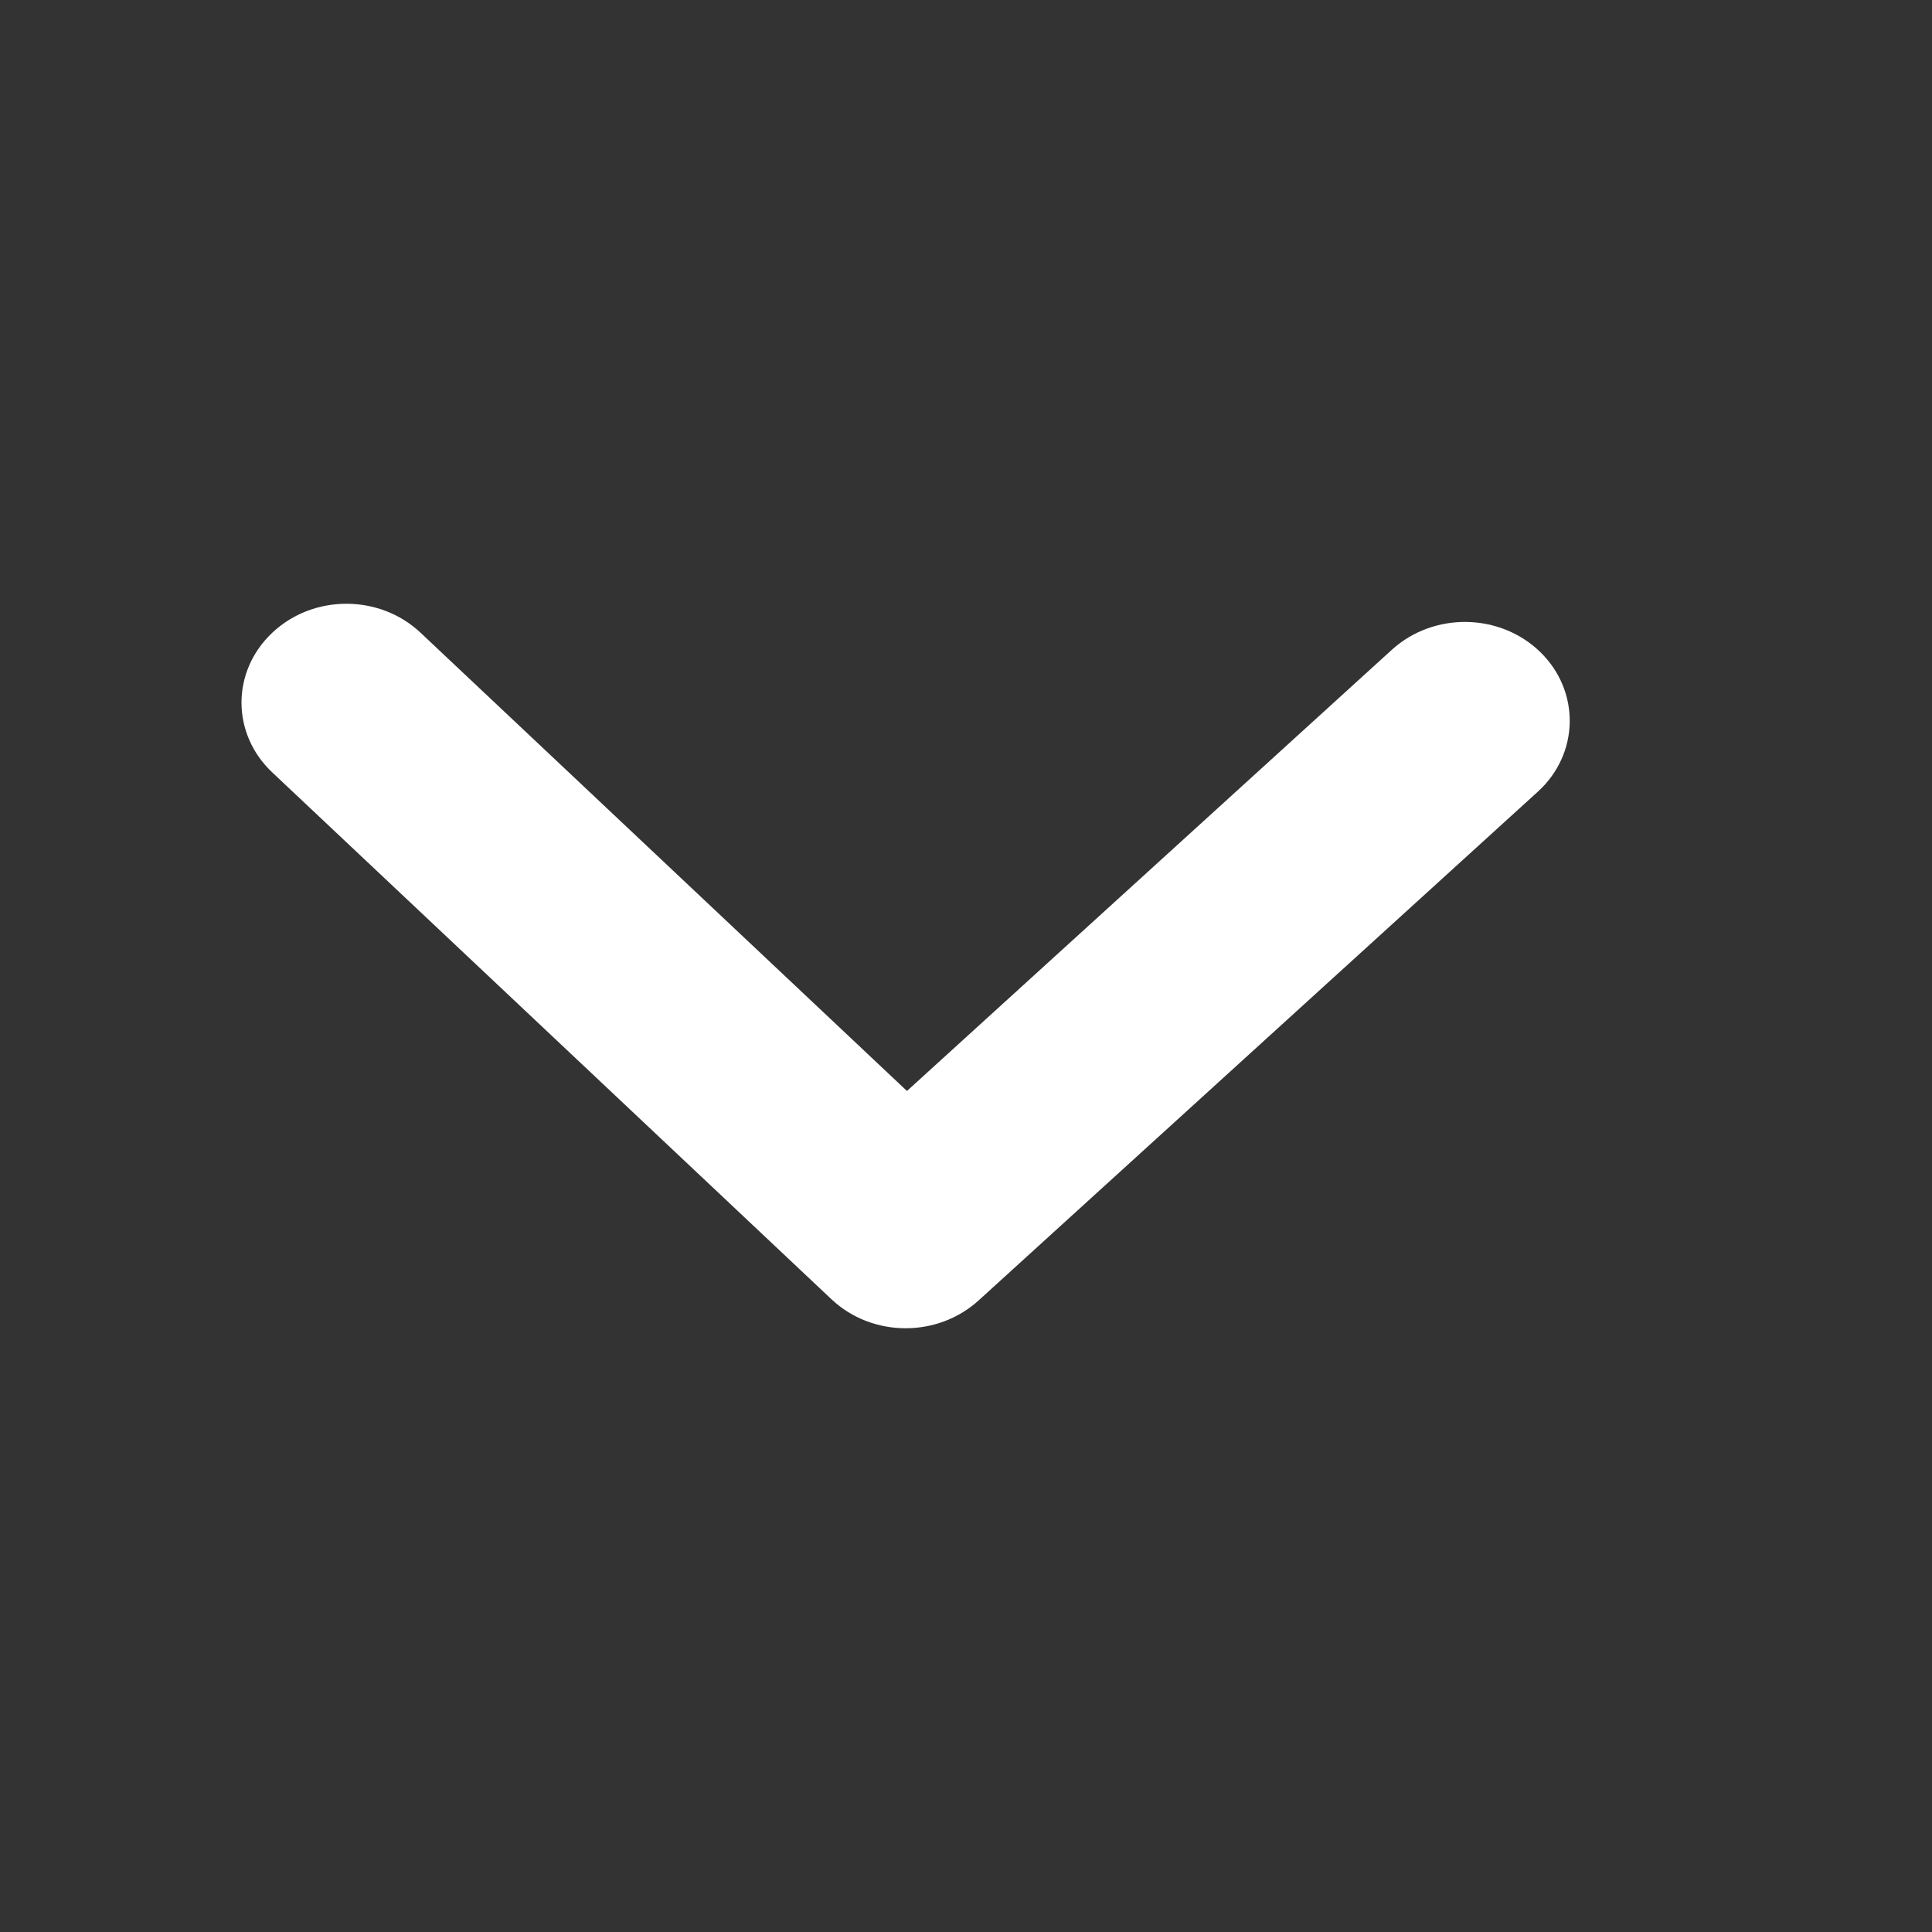 <svg width="16" height="16" viewBox="0 0 16 16" fill="none" xmlns="http://www.w3.org/2000/svg">
<rect x="0" y="0" width="16" height="16" fill="#333333" stroke="none"/>
<path d="M2.255 5.24C2.594 4.92 3.143 4.92 3.483 5.24L7.511 9.035L11.528 5.38C11.875 5.066 12.423 5.076 12.756 5.4C13.089 5.725 13.08 6.244 12.735 6.557L8.104 10.77C7.934 10.924 7.717 11 7.5 11C7.278 11 7.056 10.92 6.886 10.76L2.255 6.397C1.915 6.077 1.915 5.56 2.255 5.24Z" fill="#ffffff"/>
</svg>
